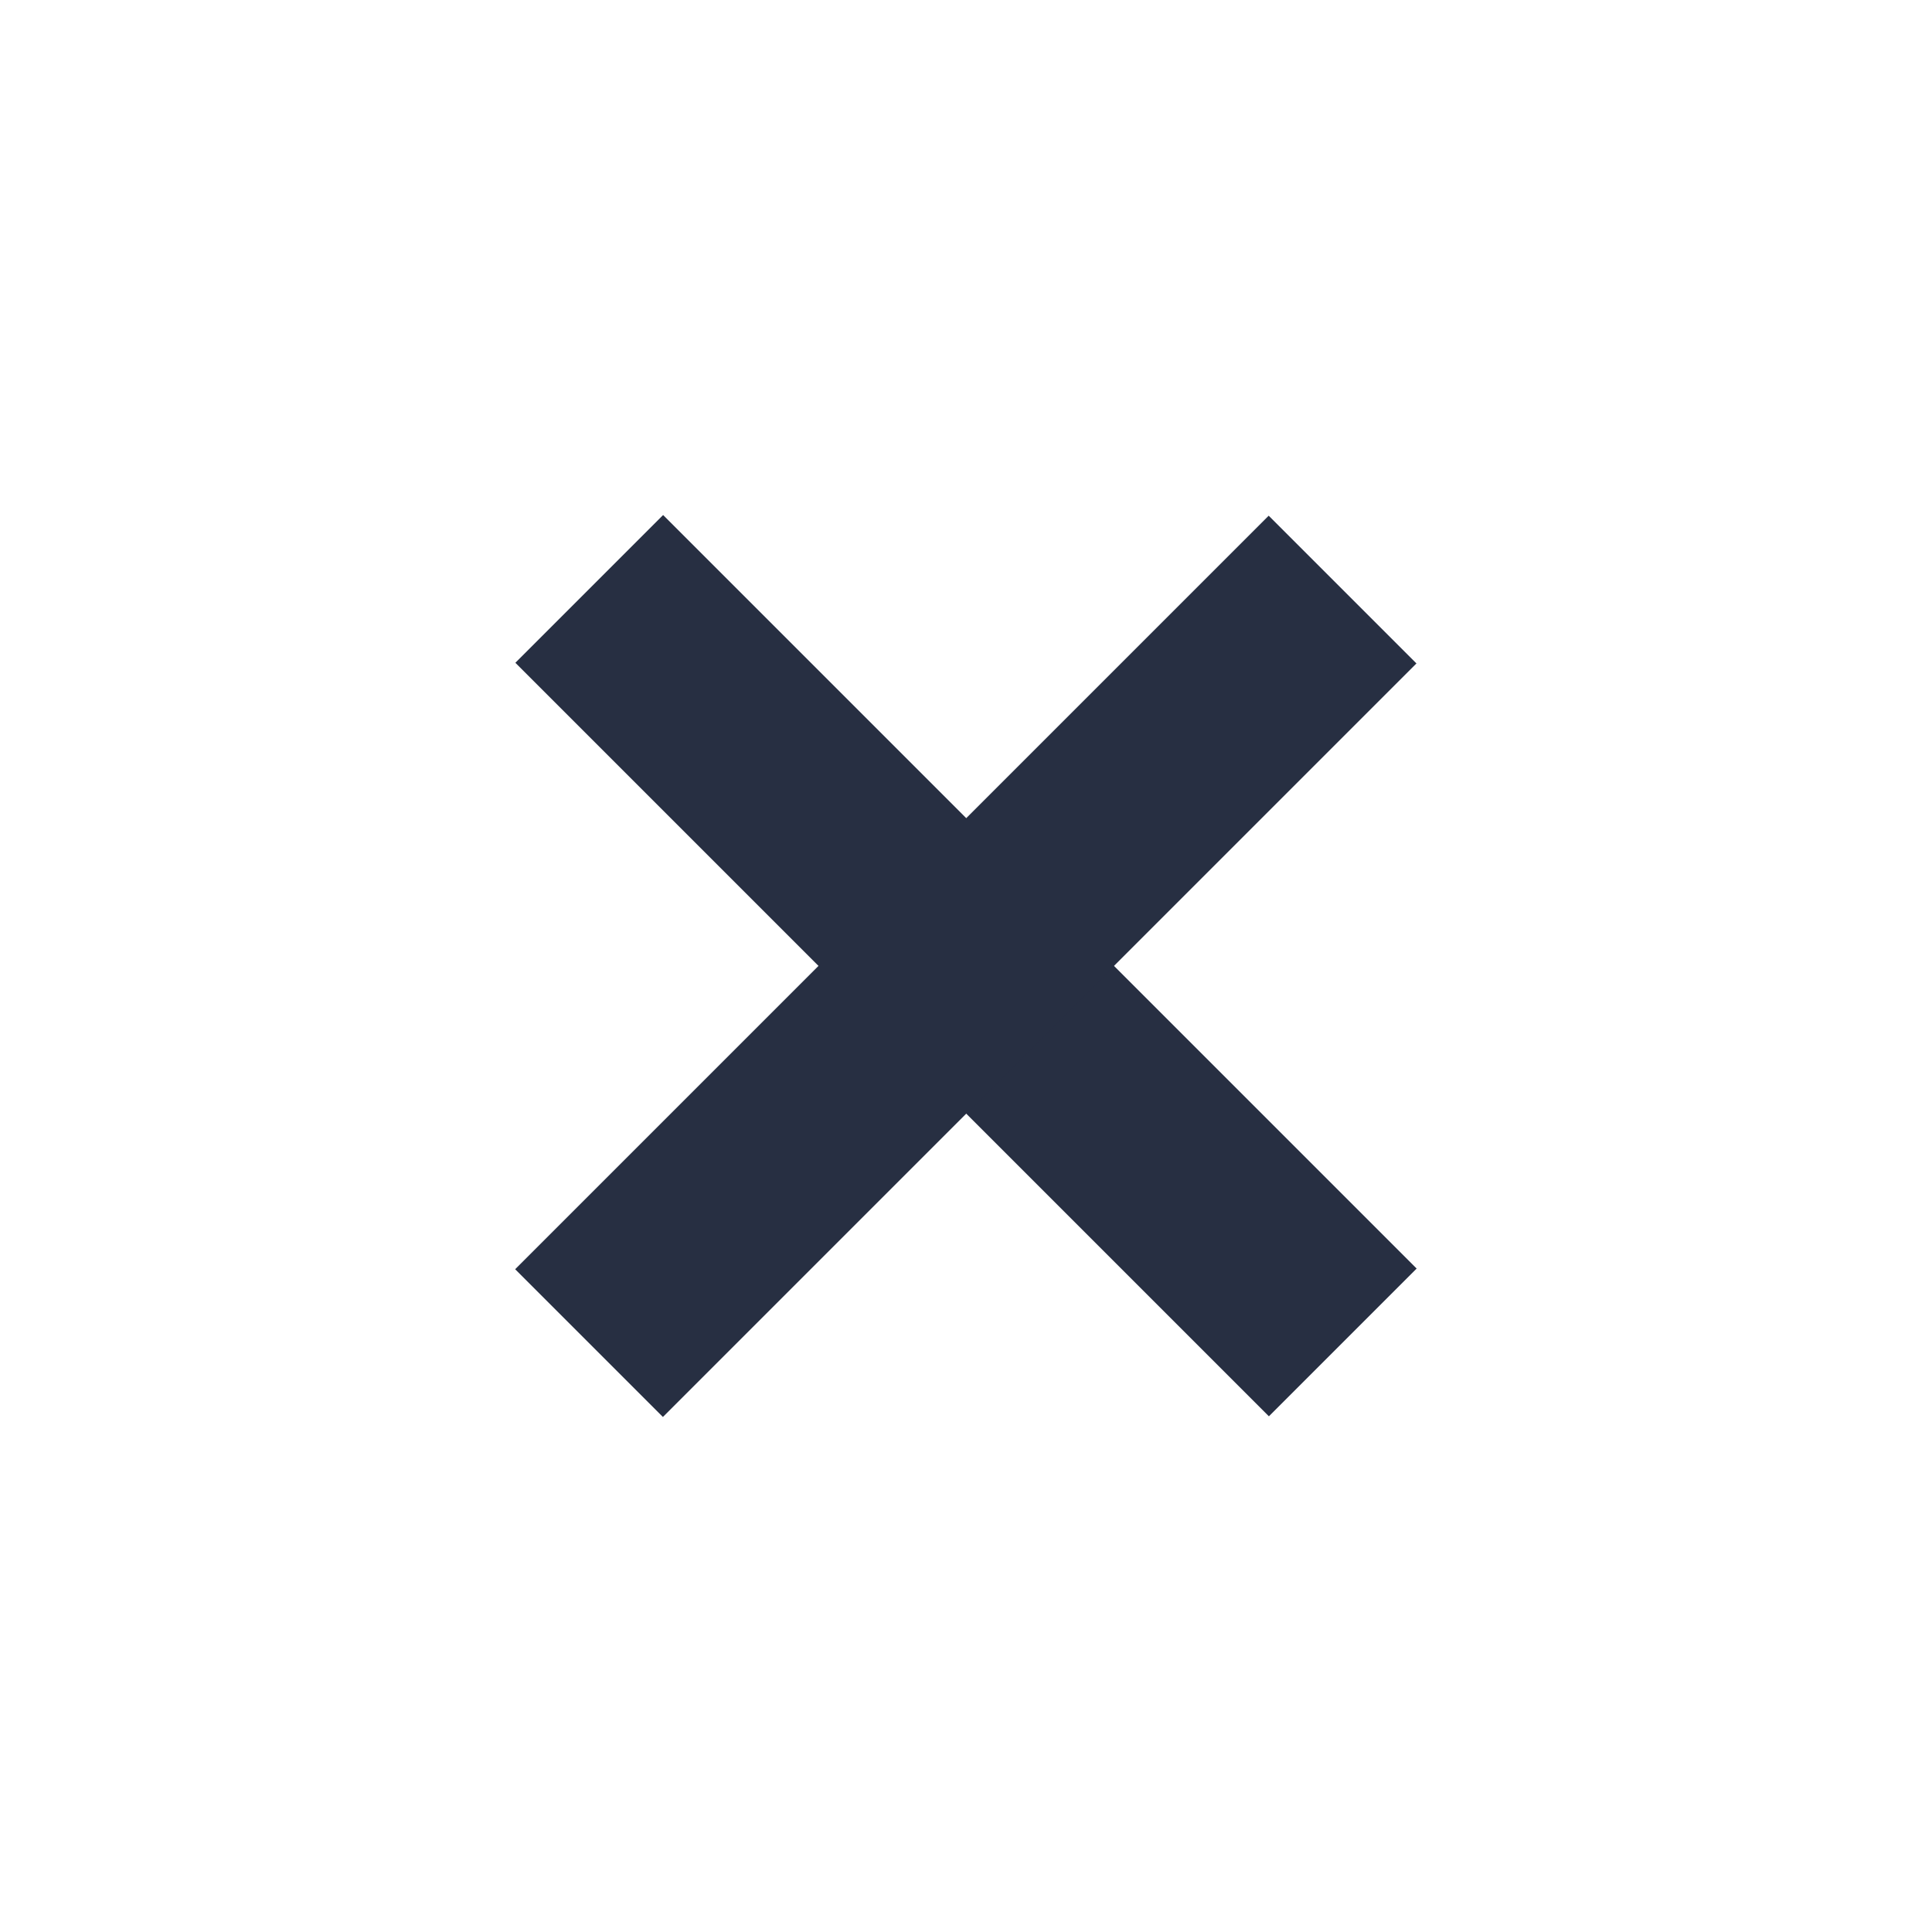 <?xml version="1.0" encoding="utf-8"?>
<!-- Generator: Adobe Illustrator 23.0.1, SVG Export Plug-In . SVG Version: 6.00 Build 0)  -->
<svg version="1.1" id="Layer_1" xmlns="http://www.w3.org/2000/svg" xmlns:xlink="http://www.w3.org/1999/xlink" x="0px" y="0px"
	 viewBox="0 0 600 600" style="enable-background:new 0 0 600 600;" xml:space="preserve">
<style type="text/css">
	.st0{fill:#272F42;}
</style>
<g>
	
		<rect x="267.6" y="134.4" transform="matrix(0.707 -0.707 0.707 0.707 -124.162 300.001)" class="st0" width="64.9" height="331"/>
	
		<rect x="134.5" y="267.7" transform="matrix(0.707 -0.707 0.707 0.707 -124.366 299.999)" class="st0" width="331" height="64.9"/>
</g>
</svg>
